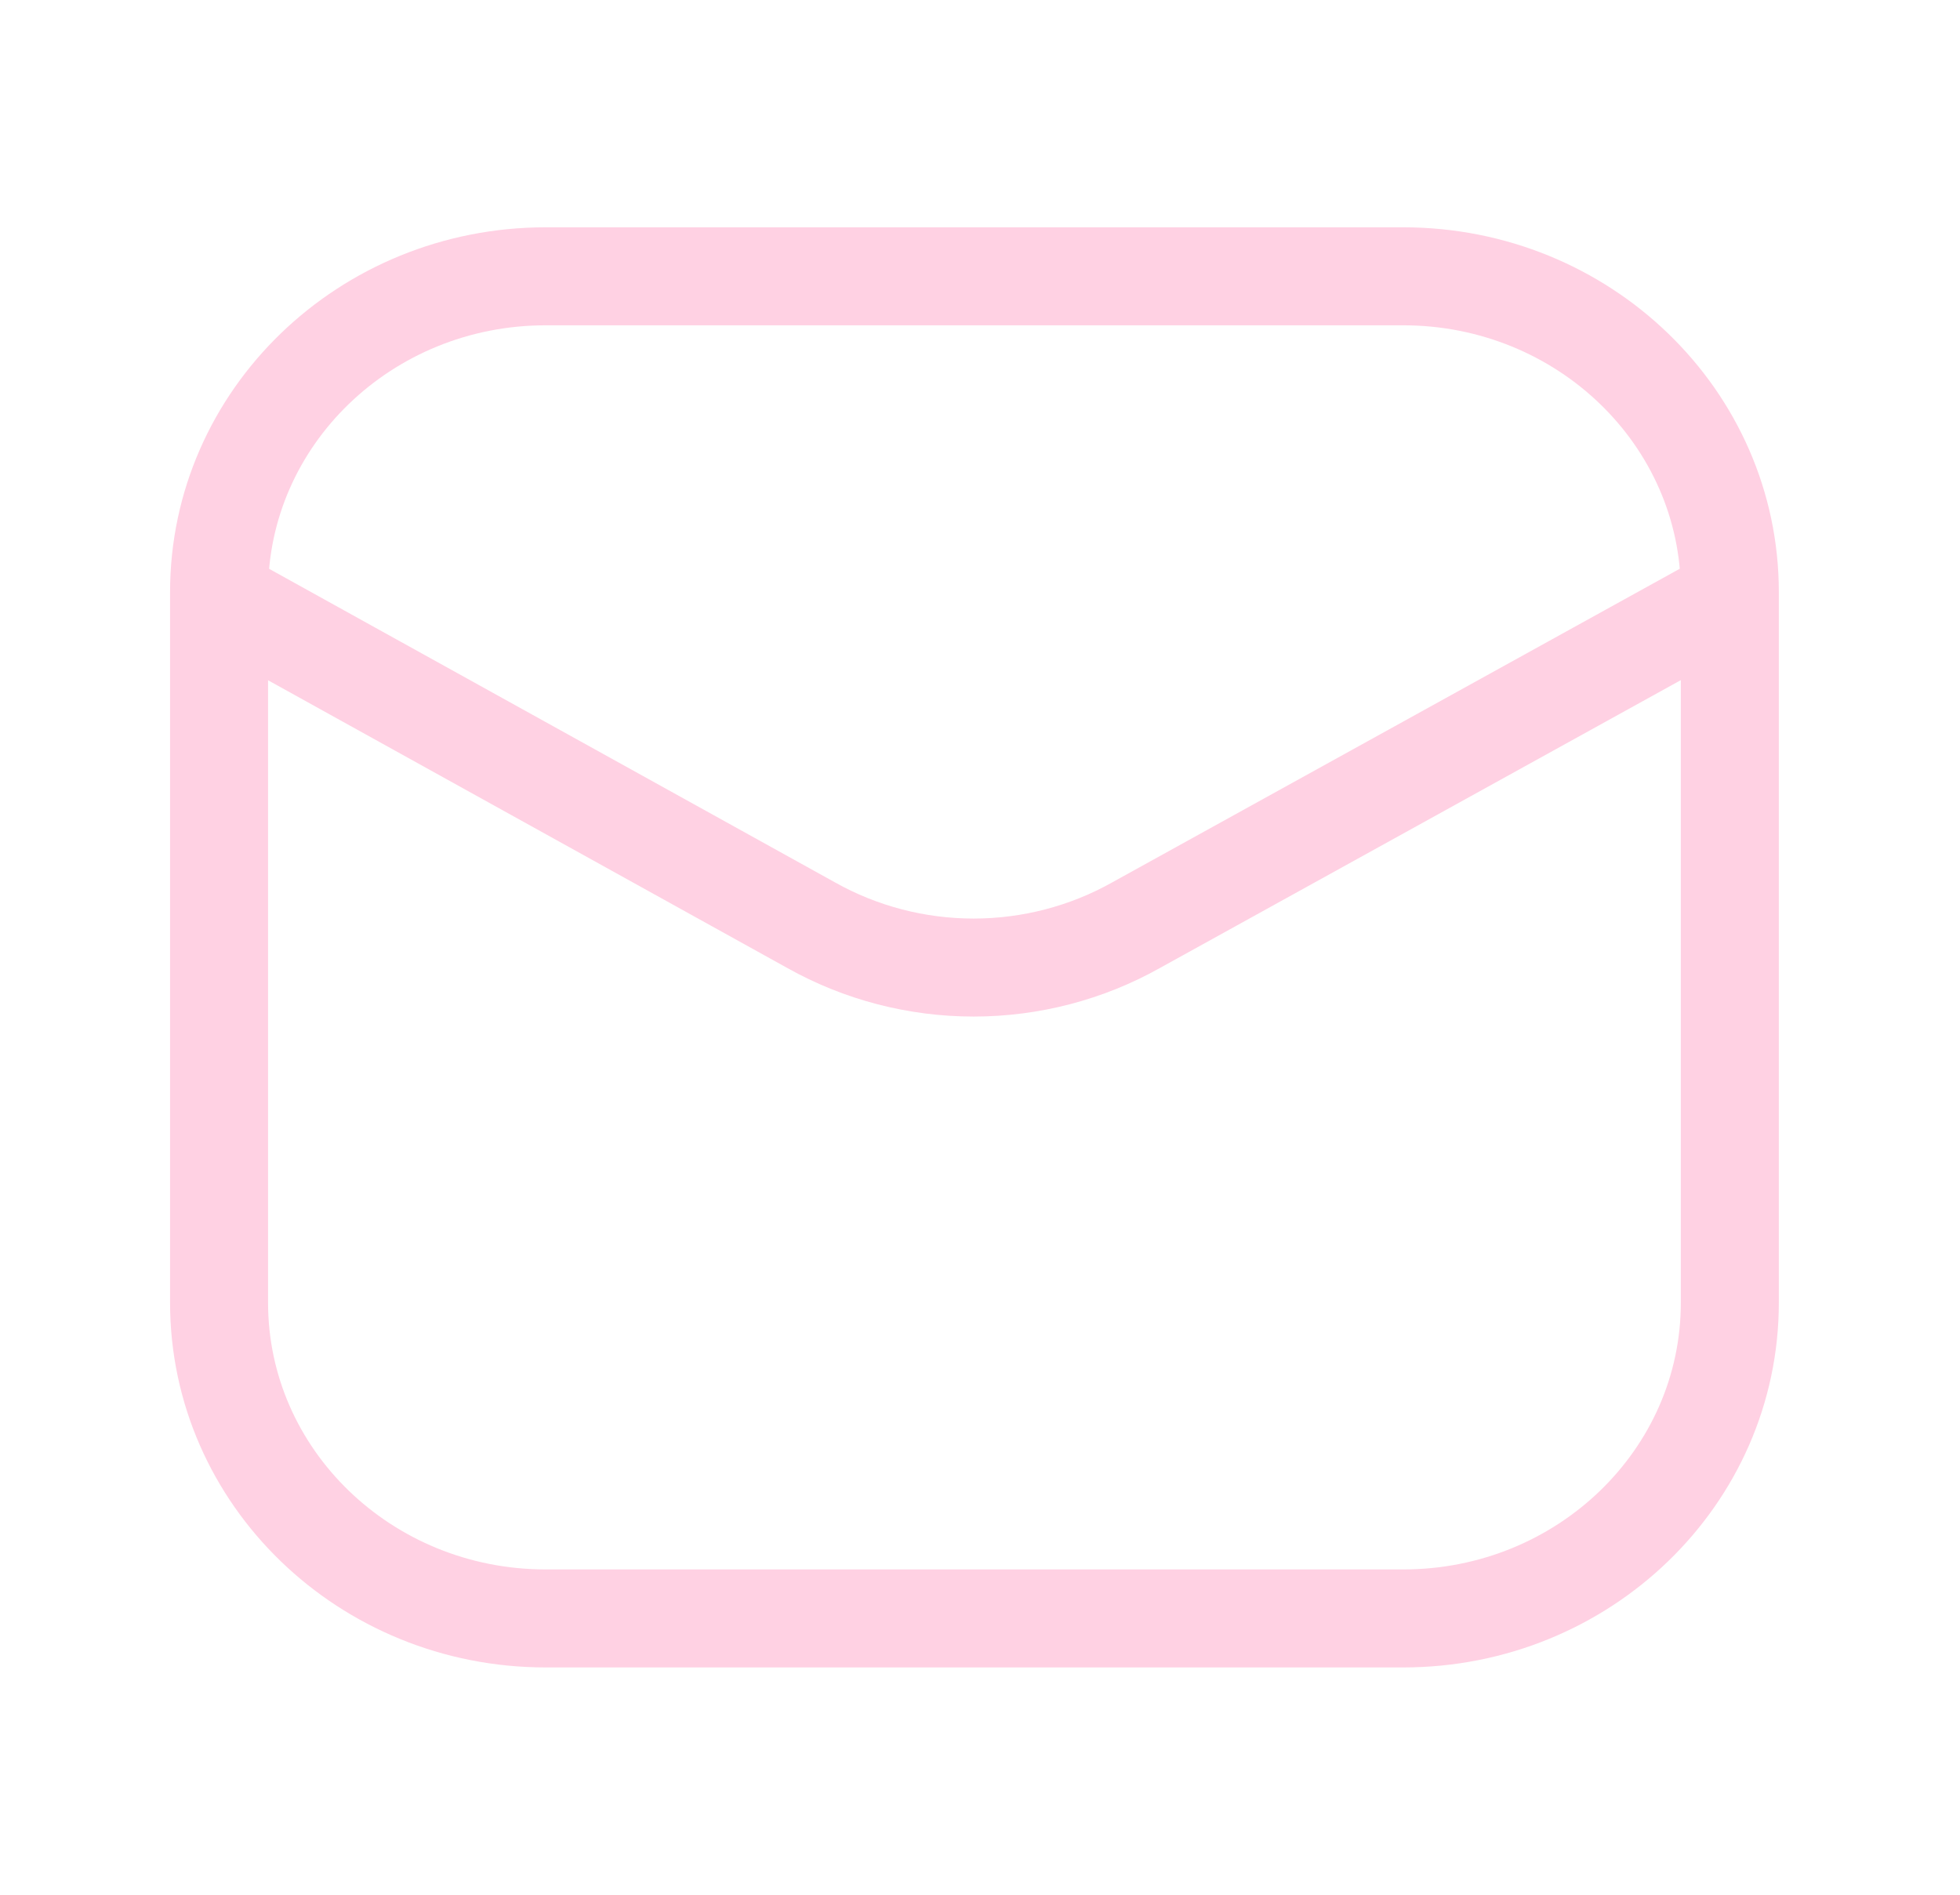 <svg width="30" height="29" viewBox="0 0 30 29" fill="none" xmlns="http://www.w3.org/2000/svg">
<path d="M21.477 4.229H8.353C5.591 4.229 3.353 6.393 3.353 9.062V19.938C3.353 22.607 5.591 24.771 8.353 24.771H21.477C24.239 24.771 26.477 22.607 26.477 19.938V9.062C26.477 6.393 24.239 4.229 21.477 4.229Z" stroke="#FFD1E3" stroke-width="1.5"/>
<path d="M3.411 9.171L12.418 14.162C13.172 14.585 14.029 14.809 14.902 14.809C15.775 14.809 16.632 14.585 17.386 14.162L26.418 9.171" stroke="#FFD1E3" stroke-width="1.5" stroke-linecap="round" stroke-linejoin="round"/>
</svg>
